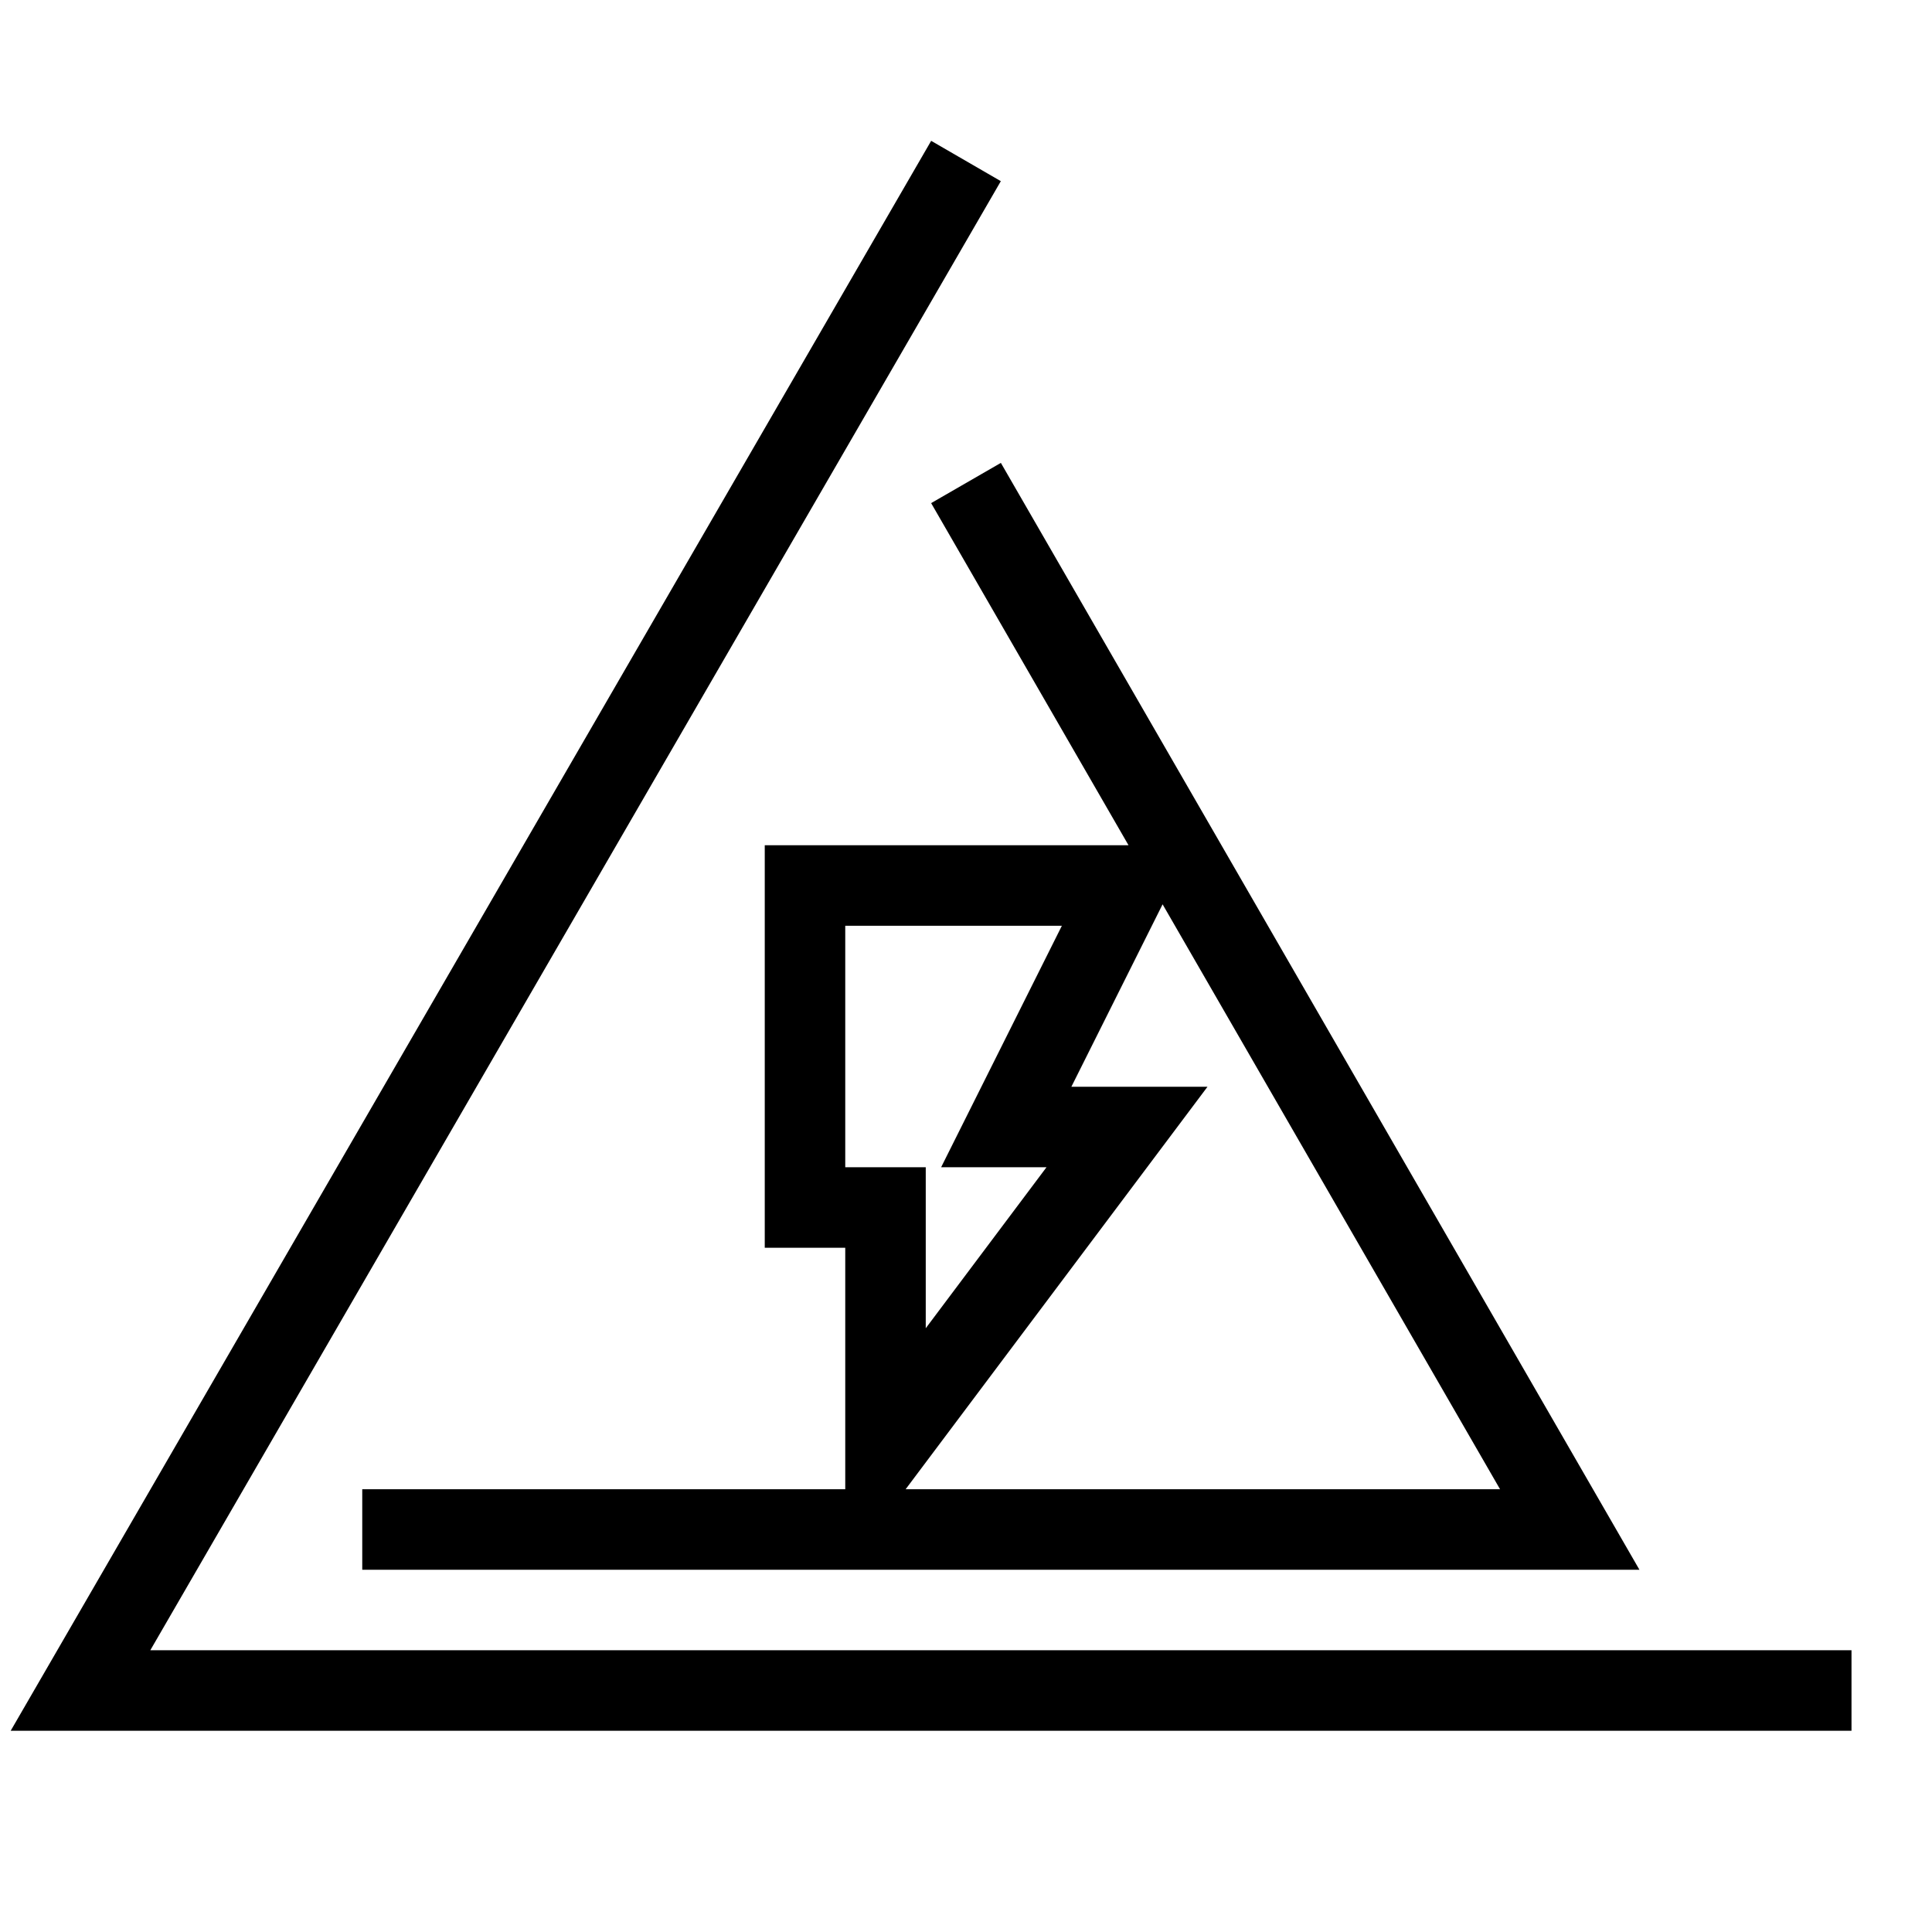 <svg fill="none" stroke="currentColor" xmlns="http://www.w3.org/2000/svg" id="mdi-flash-triangle-outline" viewBox="0 0 24 24"><path d="M12 2L1 21H23M12 6L19.5 19H4.5M14 14H12.5L14 11H10V15H11V18L14 14Z" /></svg>